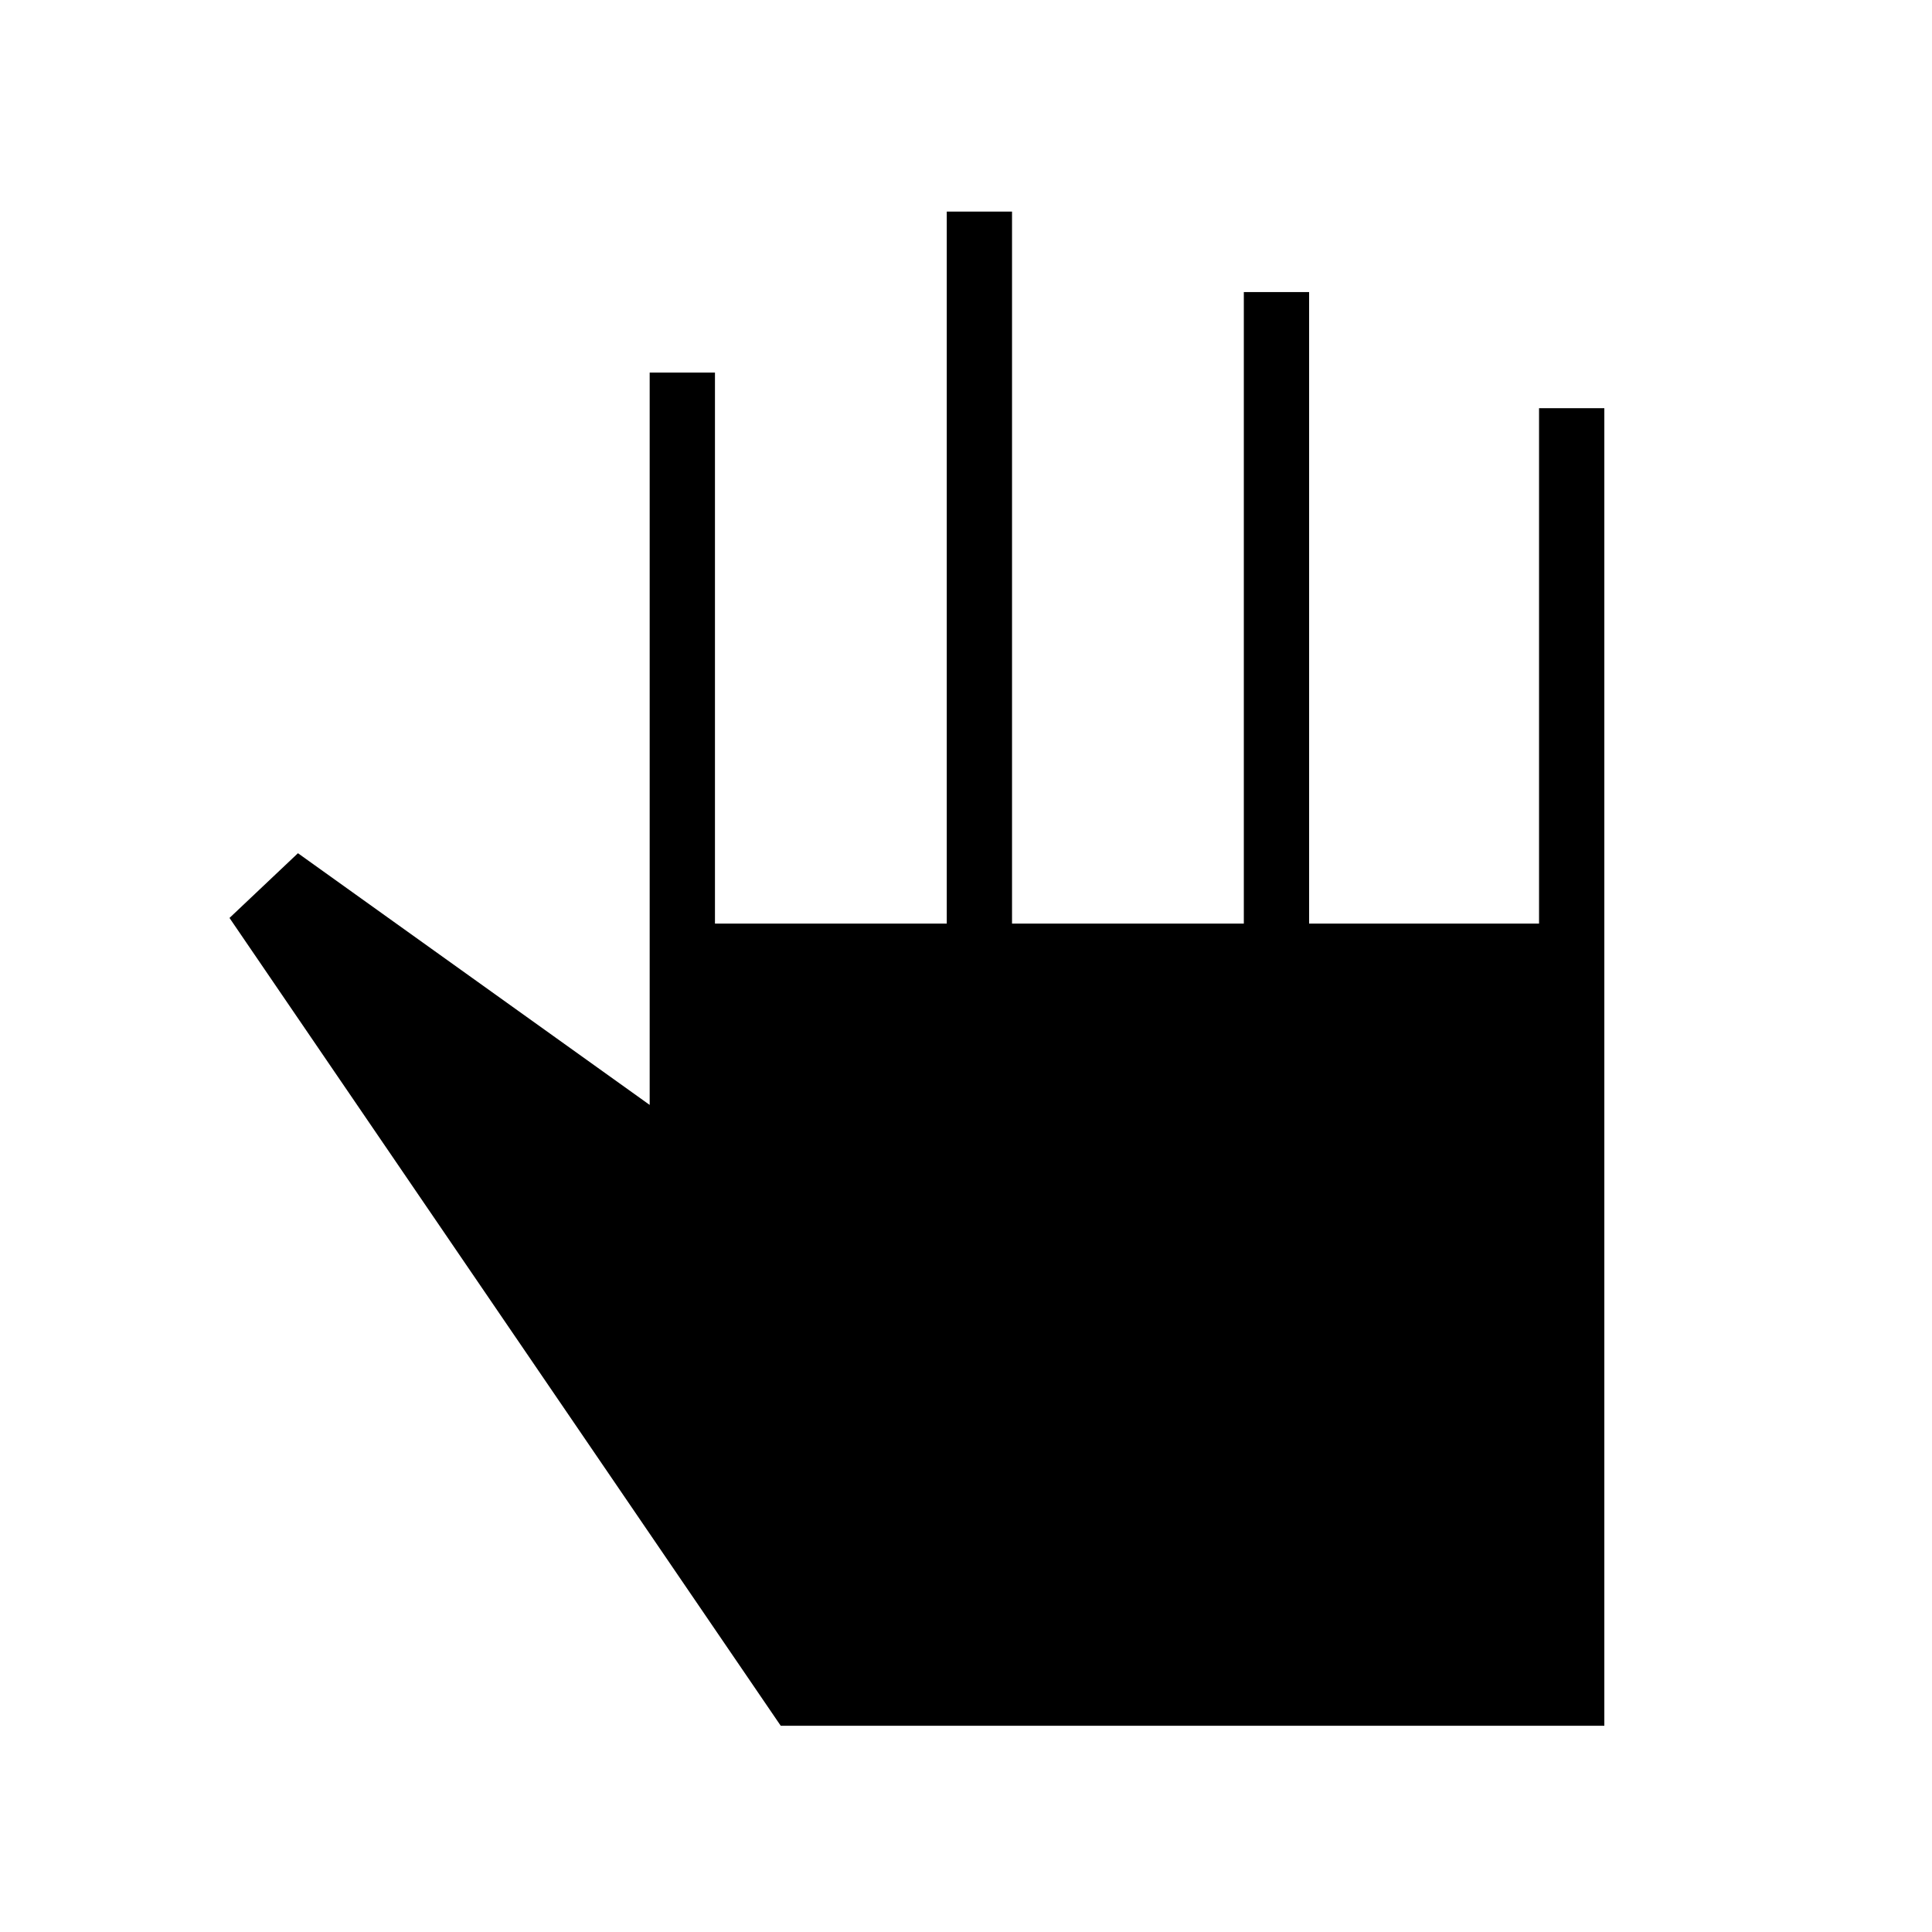 <svg xmlns="http://www.w3.org/2000/svg" height="40" viewBox="0 -960 960 960" width="40"><path d="M387.95-102.47 114.04-503.88l34.01-32.16 174.77 125.07v-363.9h32.44v273.81h115.18v-353.81h32.43v353.81h115.18v-313.81h32.44v313.81h114.25v-256.12h32.44v654.71H387.95Z"/></svg>